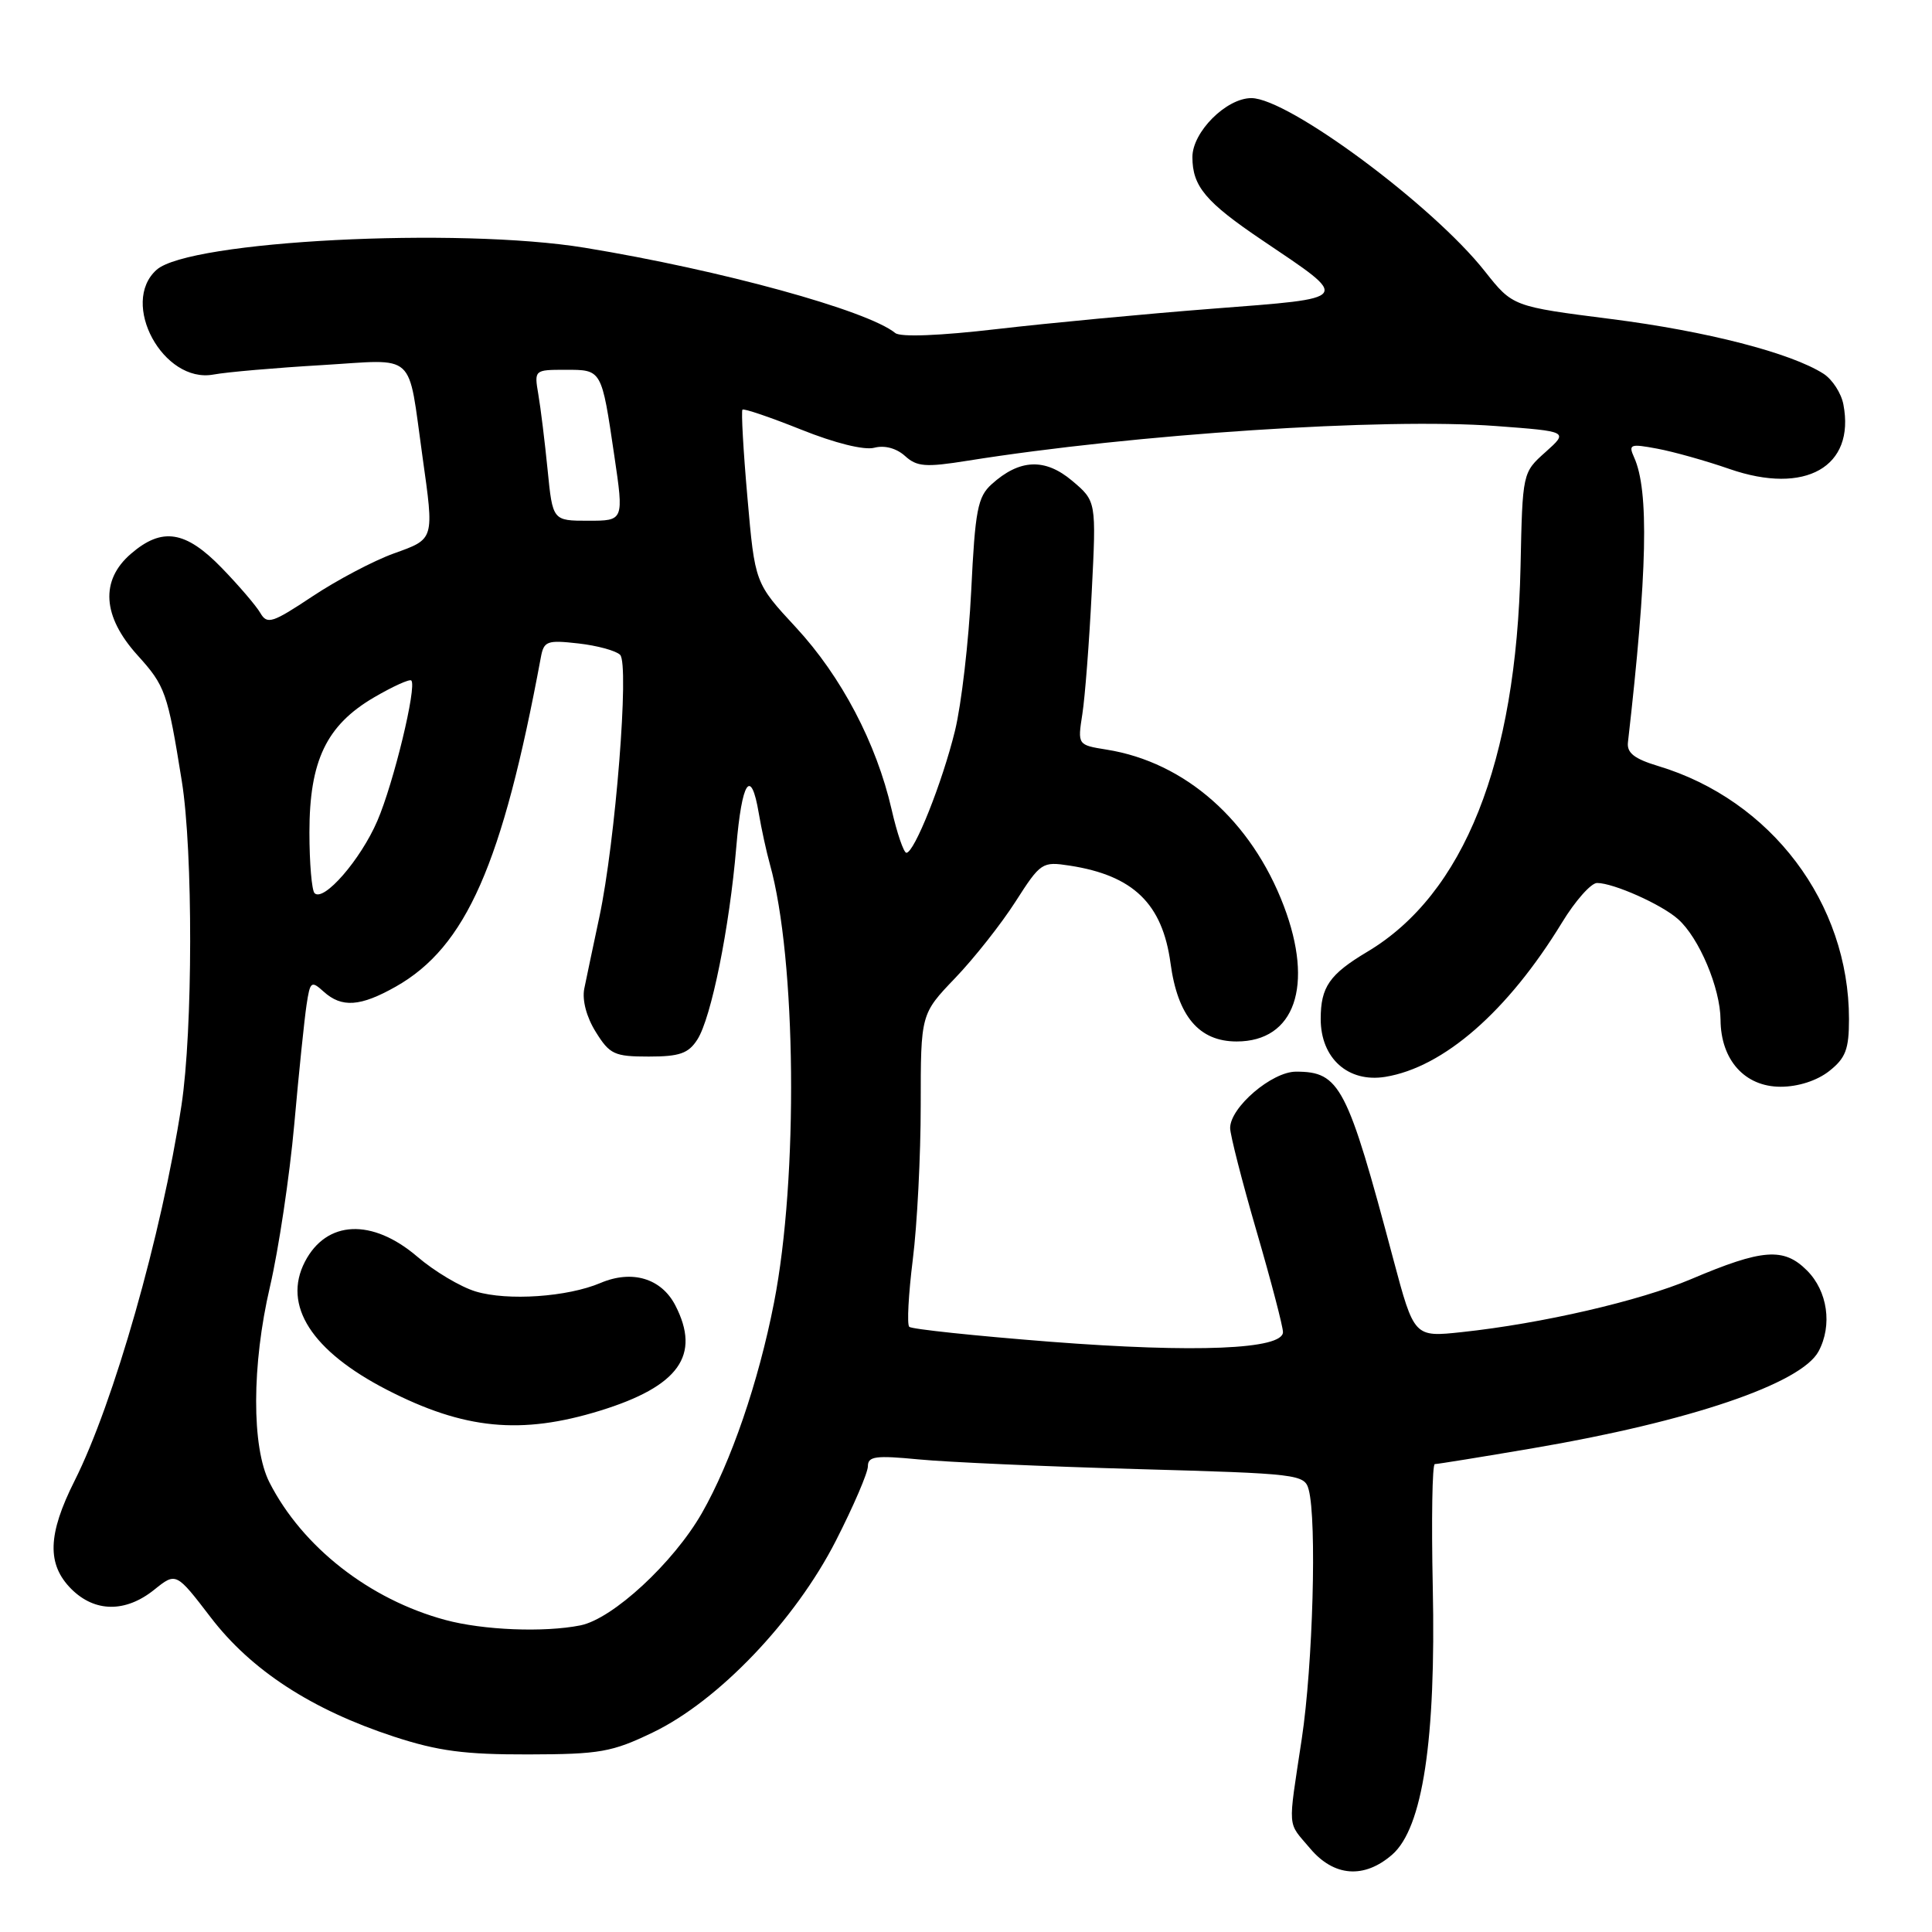 <?xml version="1.0" encoding="UTF-8" standalone="no"?>
<!DOCTYPE svg PUBLIC "-//W3C//DTD SVG 1.1//EN" "http://www.w3.org/Graphics/SVG/1.1/DTD/svg11.dtd" >
<svg xmlns="http://www.w3.org/2000/svg" xmlns:xlink="http://www.w3.org/1999/xlink" version="1.1" viewBox="0 0 256 256">
 <g >
 <path fill="currentColor"
d=" M 184.47 245.75 C 188.51 242.23 190.28 230.55 189.85 210.31 C 189.66 201.34 189.78 194.00 190.12 194.00 C 190.47 194.00 196.31 193.06 203.10 191.90 C 223.83 188.38 238.67 183.35 240.97 179.06 C 242.82 175.61 242.17 171.08 239.44 168.35 C 236.36 165.26 233.55 165.47 224.06 169.50 C 217.26 172.38 204.29 175.38 193.71 176.51 C 187.38 177.19 187.38 177.19 184.62 166.85 C 178.51 143.87 177.54 142.00 171.73 142.00 C 168.53 142.00 163.00 146.73 163.00 149.47 C 163.00 150.36 164.57 156.51 166.50 163.14 C 168.43 169.76 170.00 175.78 170.00 176.51 C 170.00 178.80 158.47 179.28 139.20 177.79 C 129.22 177.01 120.79 176.12 120.48 175.81 C 120.16 175.50 120.38 171.49 120.95 166.90 C 121.53 162.31 122.00 153.11 122.00 146.46 C 122.00 134.36 122.00 134.36 126.57 129.59 C 129.09 126.96 132.68 122.41 134.56 119.47 C 137.89 114.27 138.09 114.14 141.74 114.70 C 150.17 116.00 154.03 119.74 155.10 127.63 C 156.05 134.66 158.88 138.00 163.86 138.00 C 171.57 138.00 174.13 130.63 170.11 120.04 C 165.81 108.73 157.04 100.99 146.64 99.33 C 142.78 98.71 142.78 98.71 143.42 94.60 C 143.77 92.35 144.33 85.08 144.66 78.45 C 145.27 66.41 145.27 66.41 142.06 63.70 C 138.46 60.67 135.09 60.82 131.39 64.17 C 129.55 65.84 129.21 67.58 128.69 78.29 C 128.36 85.01 127.39 93.35 126.54 96.83 C 124.86 103.69 121.15 113.00 120.10 113.00 C 119.75 113.00 118.86 110.41 118.14 107.25 C 116.13 98.48 111.48 89.63 105.47 83.14 C 100.03 77.27 100.03 77.27 99.04 65.94 C 98.49 59.72 98.20 54.47 98.38 54.28 C 98.57 54.10 102.07 55.29 106.17 56.93 C 110.63 58.72 114.51 59.68 115.84 59.33 C 117.21 58.97 118.77 59.39 119.91 60.41 C 121.49 61.85 122.63 61.94 128.20 61.05 C 150.36 57.51 183.38 55.34 198.21 56.45 C 207.84 57.17 207.84 57.17 204.79 59.90 C 201.74 62.62 201.74 62.62 201.48 75.06 C 200.92 101.05 193.98 118.50 181.15 126.13 C 176.16 129.11 175.00 130.78 175.00 135.02 C 175.00 140.23 178.63 143.48 183.55 142.69 C 191.29 141.43 199.79 134.01 206.97 122.25 C 208.73 119.36 210.82 117.00 211.62 117.00 C 213.79 117.00 220.17 119.84 222.35 121.79 C 225.14 124.26 227.95 130.93 227.98 135.12 C 228.01 140.45 231.19 144.00 235.94 144.00 C 238.26 144.00 240.75 143.20 242.37 141.93 C 244.56 140.20 245.00 139.05 245.00 135.03 C 245.00 119.67 234.70 106.01 219.71 101.50 C 216.56 100.55 215.55 99.76 215.71 98.37 C 218.29 75.79 218.52 65.00 216.53 60.61 C 215.75 58.87 216.00 58.78 219.59 59.45 C 221.74 59.85 226.06 61.06 229.19 62.15 C 239.22 65.62 245.84 61.86 244.26 53.60 C 243.98 52.10 242.79 50.27 241.62 49.52 C 237.30 46.76 226.14 43.88 213.47 42.27 C 200.44 40.61 200.44 40.61 196.76 35.96 C 189.87 27.21 170.70 13.00 165.81 13.00 C 162.49 13.00 158.00 17.49 158.00 20.81 C 158.00 24.69 159.74 26.77 167.31 31.87 C 179.05 39.79 179.30 39.46 160.72 40.90 C 151.80 41.59 138.93 42.81 132.13 43.60 C 124.52 44.49 119.33 44.69 118.63 44.13 C 114.93 41.12 95.54 35.79 77.50 32.83 C 60.68 30.07 25.06 31.90 20.75 35.75 C 15.82 40.15 21.63 50.85 28.28 49.63 C 30.05 49.30 36.51 48.74 42.64 48.38 C 55.36 47.62 53.99 46.38 55.98 60.50 C 57.54 71.60 57.60 71.39 52.17 73.34 C 49.51 74.30 44.67 76.85 41.42 79.01 C 36.08 82.56 35.40 82.78 34.50 81.23 C 33.95 80.28 31.65 77.59 29.38 75.25 C 24.59 70.31 21.48 69.82 17.36 73.37 C 13.26 76.89 13.56 81.66 18.20 86.80 C 21.91 90.90 22.20 91.72 24.09 103.50 C 25.59 112.83 25.56 136.54 24.04 146.50 C 21.42 163.62 15.07 185.91 9.88 196.22 C 6.31 203.32 6.19 207.28 9.45 210.55 C 12.56 213.65 16.62 213.70 20.42 210.66 C 23.33 208.32 23.33 208.32 27.92 214.31 C 33.28 221.32 41.30 226.54 52.19 230.11 C 58.06 232.03 61.58 232.49 70.00 232.47 C 79.49 232.45 81.08 232.17 86.50 229.56 C 95.18 225.39 105.36 214.73 110.75 204.17 C 113.09 199.59 115.00 195.14 115.00 194.29 C 115.00 192.96 116.02 192.83 121.75 193.38 C 125.46 193.74 138.48 194.32 150.67 194.66 C 172.11 195.26 172.86 195.35 173.41 197.39 C 174.50 201.47 173.97 220.61 172.49 230.41 C 170.64 242.71 170.53 241.29 173.59 244.92 C 176.75 248.68 180.76 248.98 184.47 245.75 Z  M 59.00 214.65 C 48.97 211.94 40.08 205.00 35.71 196.44 C 33.33 191.78 33.35 180.86 35.77 170.50 C 36.92 165.55 38.37 155.88 38.99 149.00 C 39.60 142.12 40.34 134.99 40.62 133.15 C 41.09 130.03 41.24 129.91 42.89 131.40 C 45.28 133.56 47.75 133.39 52.45 130.73 C 61.76 125.46 66.57 114.53 71.66 87.13 C 72.06 84.94 72.47 84.79 76.64 85.26 C 79.13 85.54 81.62 86.22 82.17 86.77 C 83.41 88.01 81.55 111.49 79.42 121.50 C 78.60 125.35 77.70 129.62 77.42 131.00 C 77.12 132.52 77.71 134.77 78.95 136.75 C 80.79 139.71 81.41 140.00 85.96 140.00 C 90.04 140.00 91.22 139.59 92.40 137.75 C 94.24 134.90 96.66 122.94 97.56 112.25 C 98.30 103.45 99.51 101.63 100.54 107.75 C 100.89 109.81 101.55 112.85 102.01 114.50 C 105.52 127.03 105.80 156.09 102.56 172.61 C 100.51 183.12 96.86 193.75 93.00 200.50 C 89.23 207.08 81.20 214.51 76.91 215.37 C 72.10 216.33 64.02 216.01 59.00 214.65 Z  M 79.52 186.92 C 89.97 183.69 92.90 179.58 89.48 172.96 C 87.63 169.39 83.76 168.22 79.57 170.00 C 75.19 171.86 67.27 172.40 63.04 171.13 C 61.04 170.53 57.56 168.46 55.30 166.52 C 49.31 161.40 43.26 161.67 40.40 167.19 C 37.41 172.97 41.29 179.02 51.28 184.16 C 61.50 189.42 69.05 190.15 79.52 186.92 Z  M 41.68 118.35 C 41.31 117.97 41.00 114.35 41.00 110.29 C 41.00 100.81 43.25 96.11 49.54 92.42 C 52.04 90.96 54.28 89.94 54.50 90.17 C 55.26 90.93 52.17 103.74 50.00 108.77 C 47.79 113.91 42.89 119.55 41.68 118.35 Z  M 72.56 62.25 C 72.19 58.54 71.64 54.04 71.33 52.25 C 70.78 49.02 70.80 49.00 74.92 49.00 C 79.77 49.00 79.70 48.88 81.40 60.39 C 82.67 69.00 82.67 69.00 77.95 69.00 C 73.23 69.00 73.23 69.00 72.56 62.25 Z "/>
</g>
</svg>